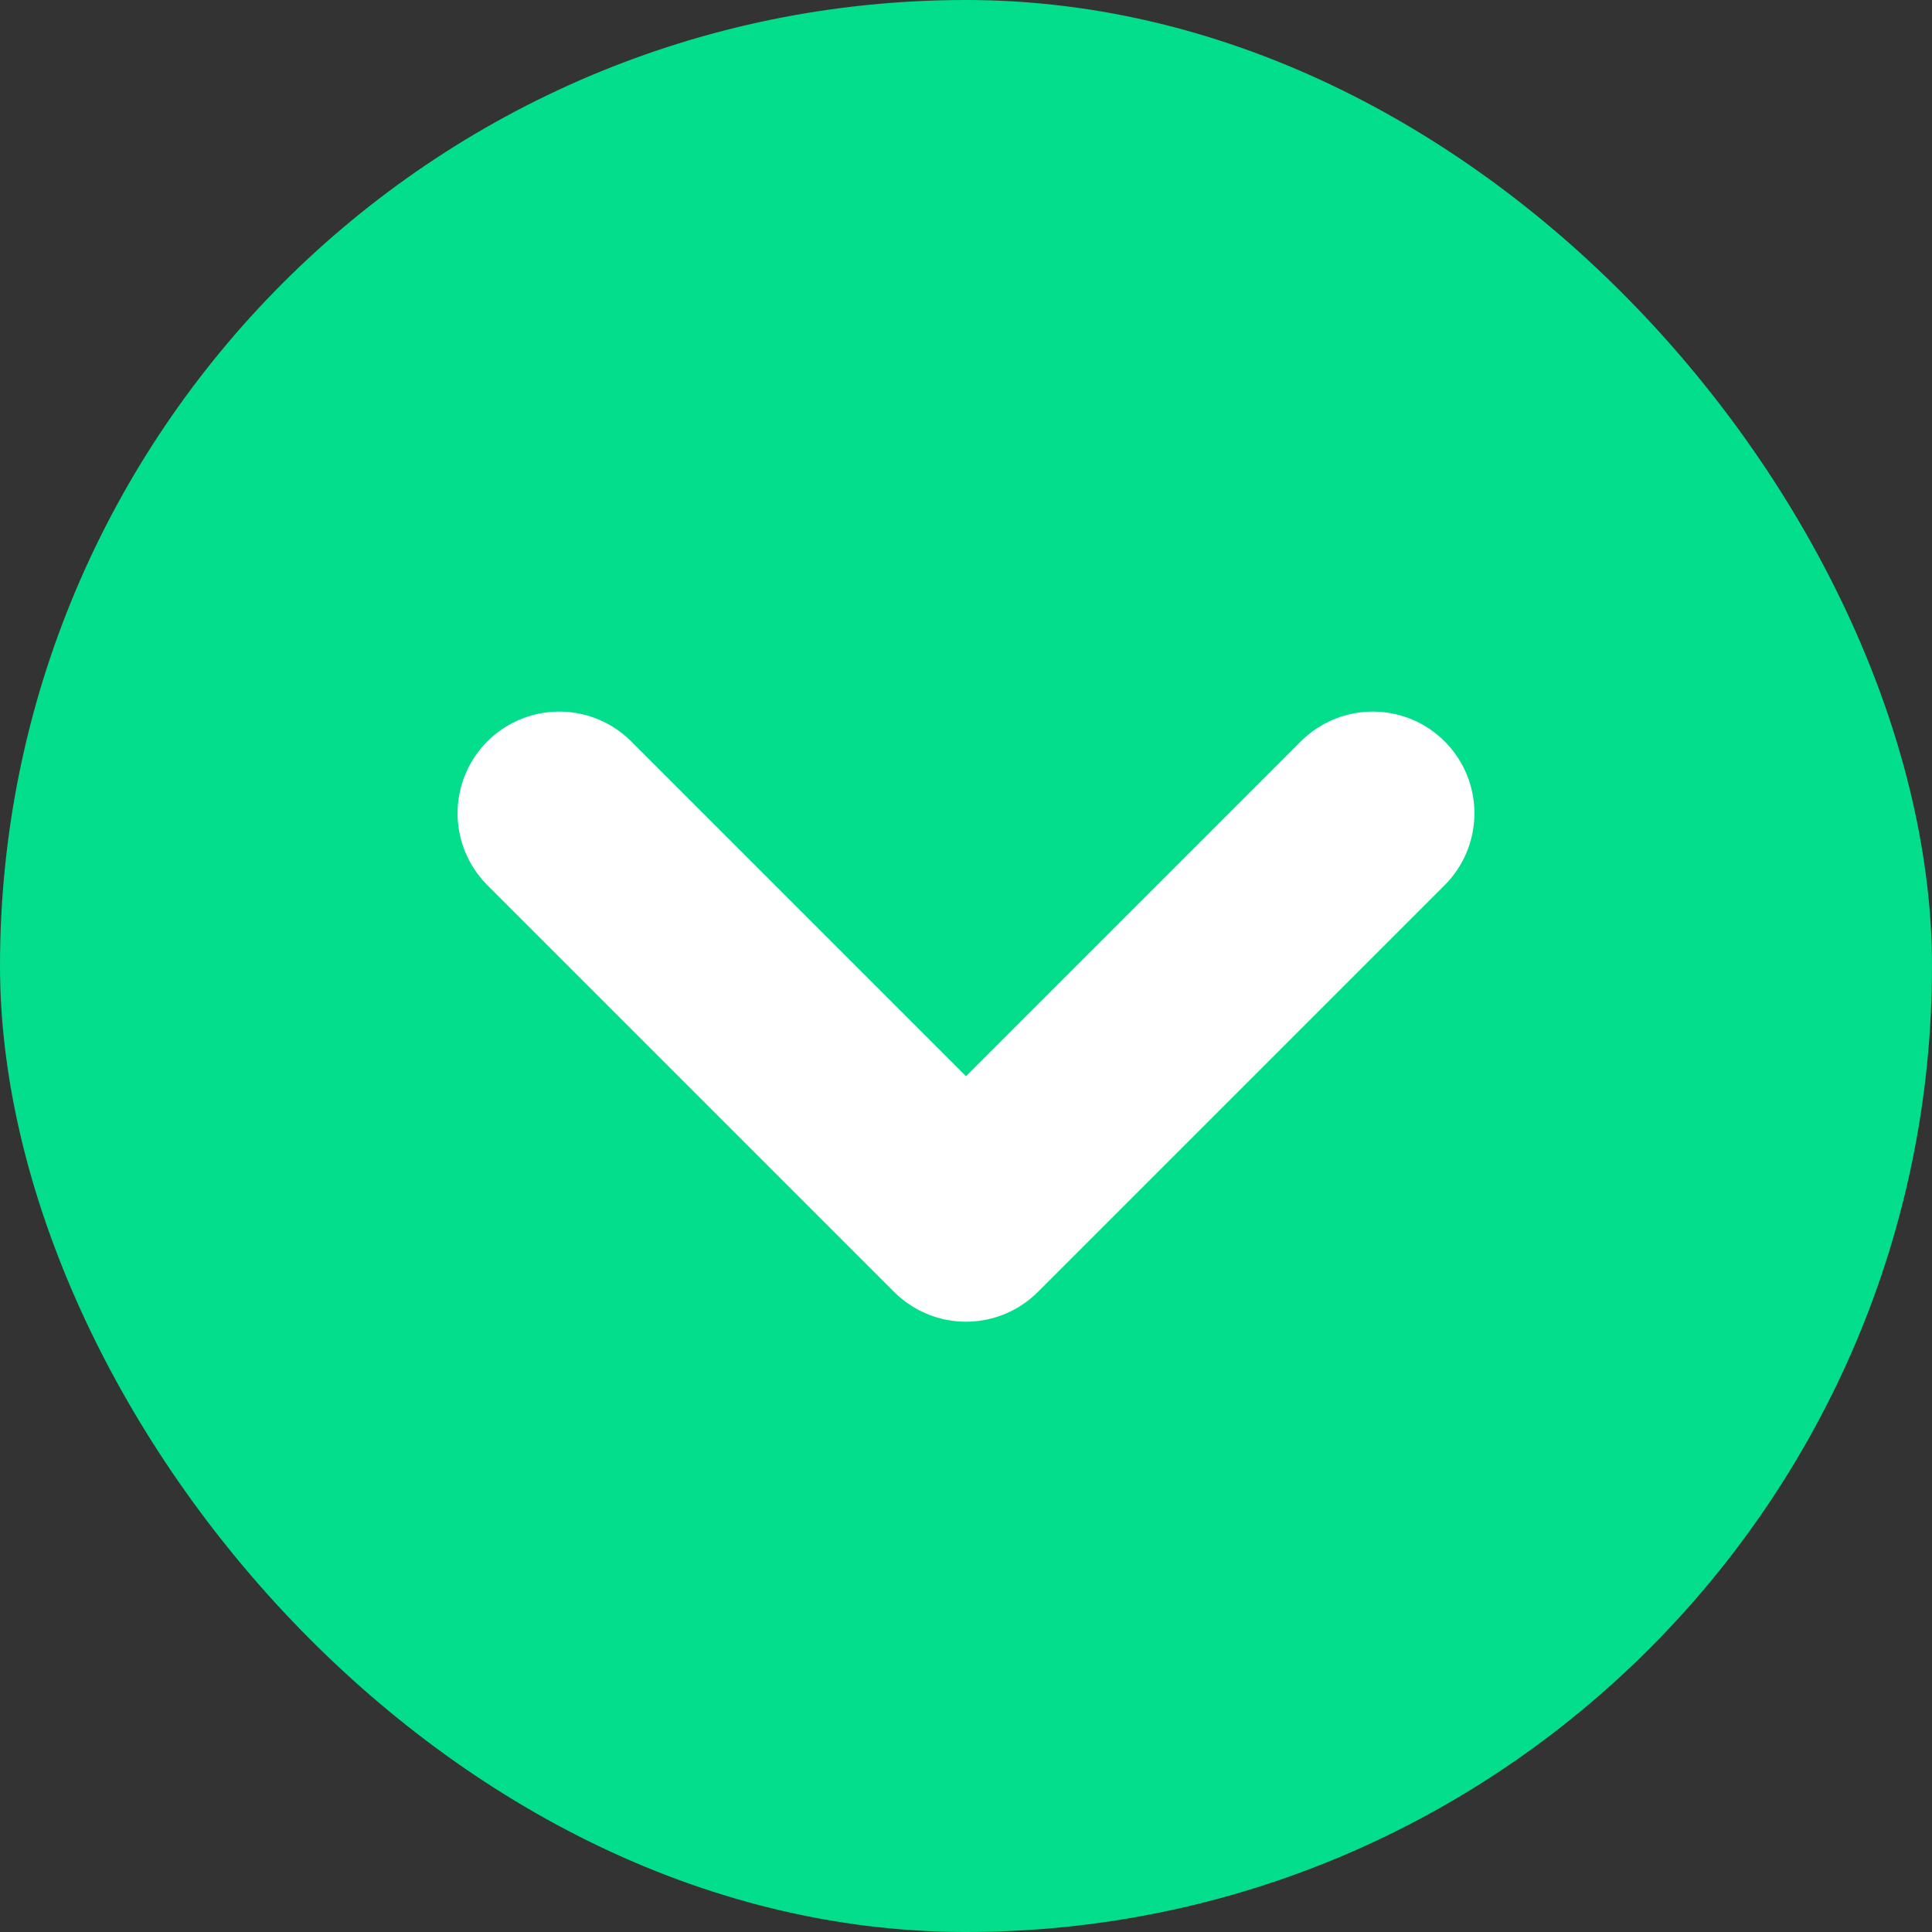 <svg xmlns="http://www.w3.org/2000/svg" width="19" height="19" viewBox="0 0 19 19">
  <rect x="0" y="0" width="19" height="19" fill="#333333" stroke="none"/>
  <g id="Grupo_9651" data-name="Grupo 9651" transform="translate(-766 -516)">
    <rect id="Rectángulo_3095" data-name="Rectángulo 3095" width="19" height="19" rx="9.5" transform="translate(766 516)" fill="#02de8b"/>
    <g id="Grupo_9291" data-name="Grupo 9291" transform="translate(-934 -51)">
      <path id="Trazado_7119" data-name="Trazado 7119" d="M-13832.625-20983.941l4,4,4-4" transform="translate(15538.125 21558.939)" fill="none" stroke="#fff" stroke-linecap="round" stroke-linejoin="round" stroke-width="2"/>
    </g>
  </g>
</svg>
